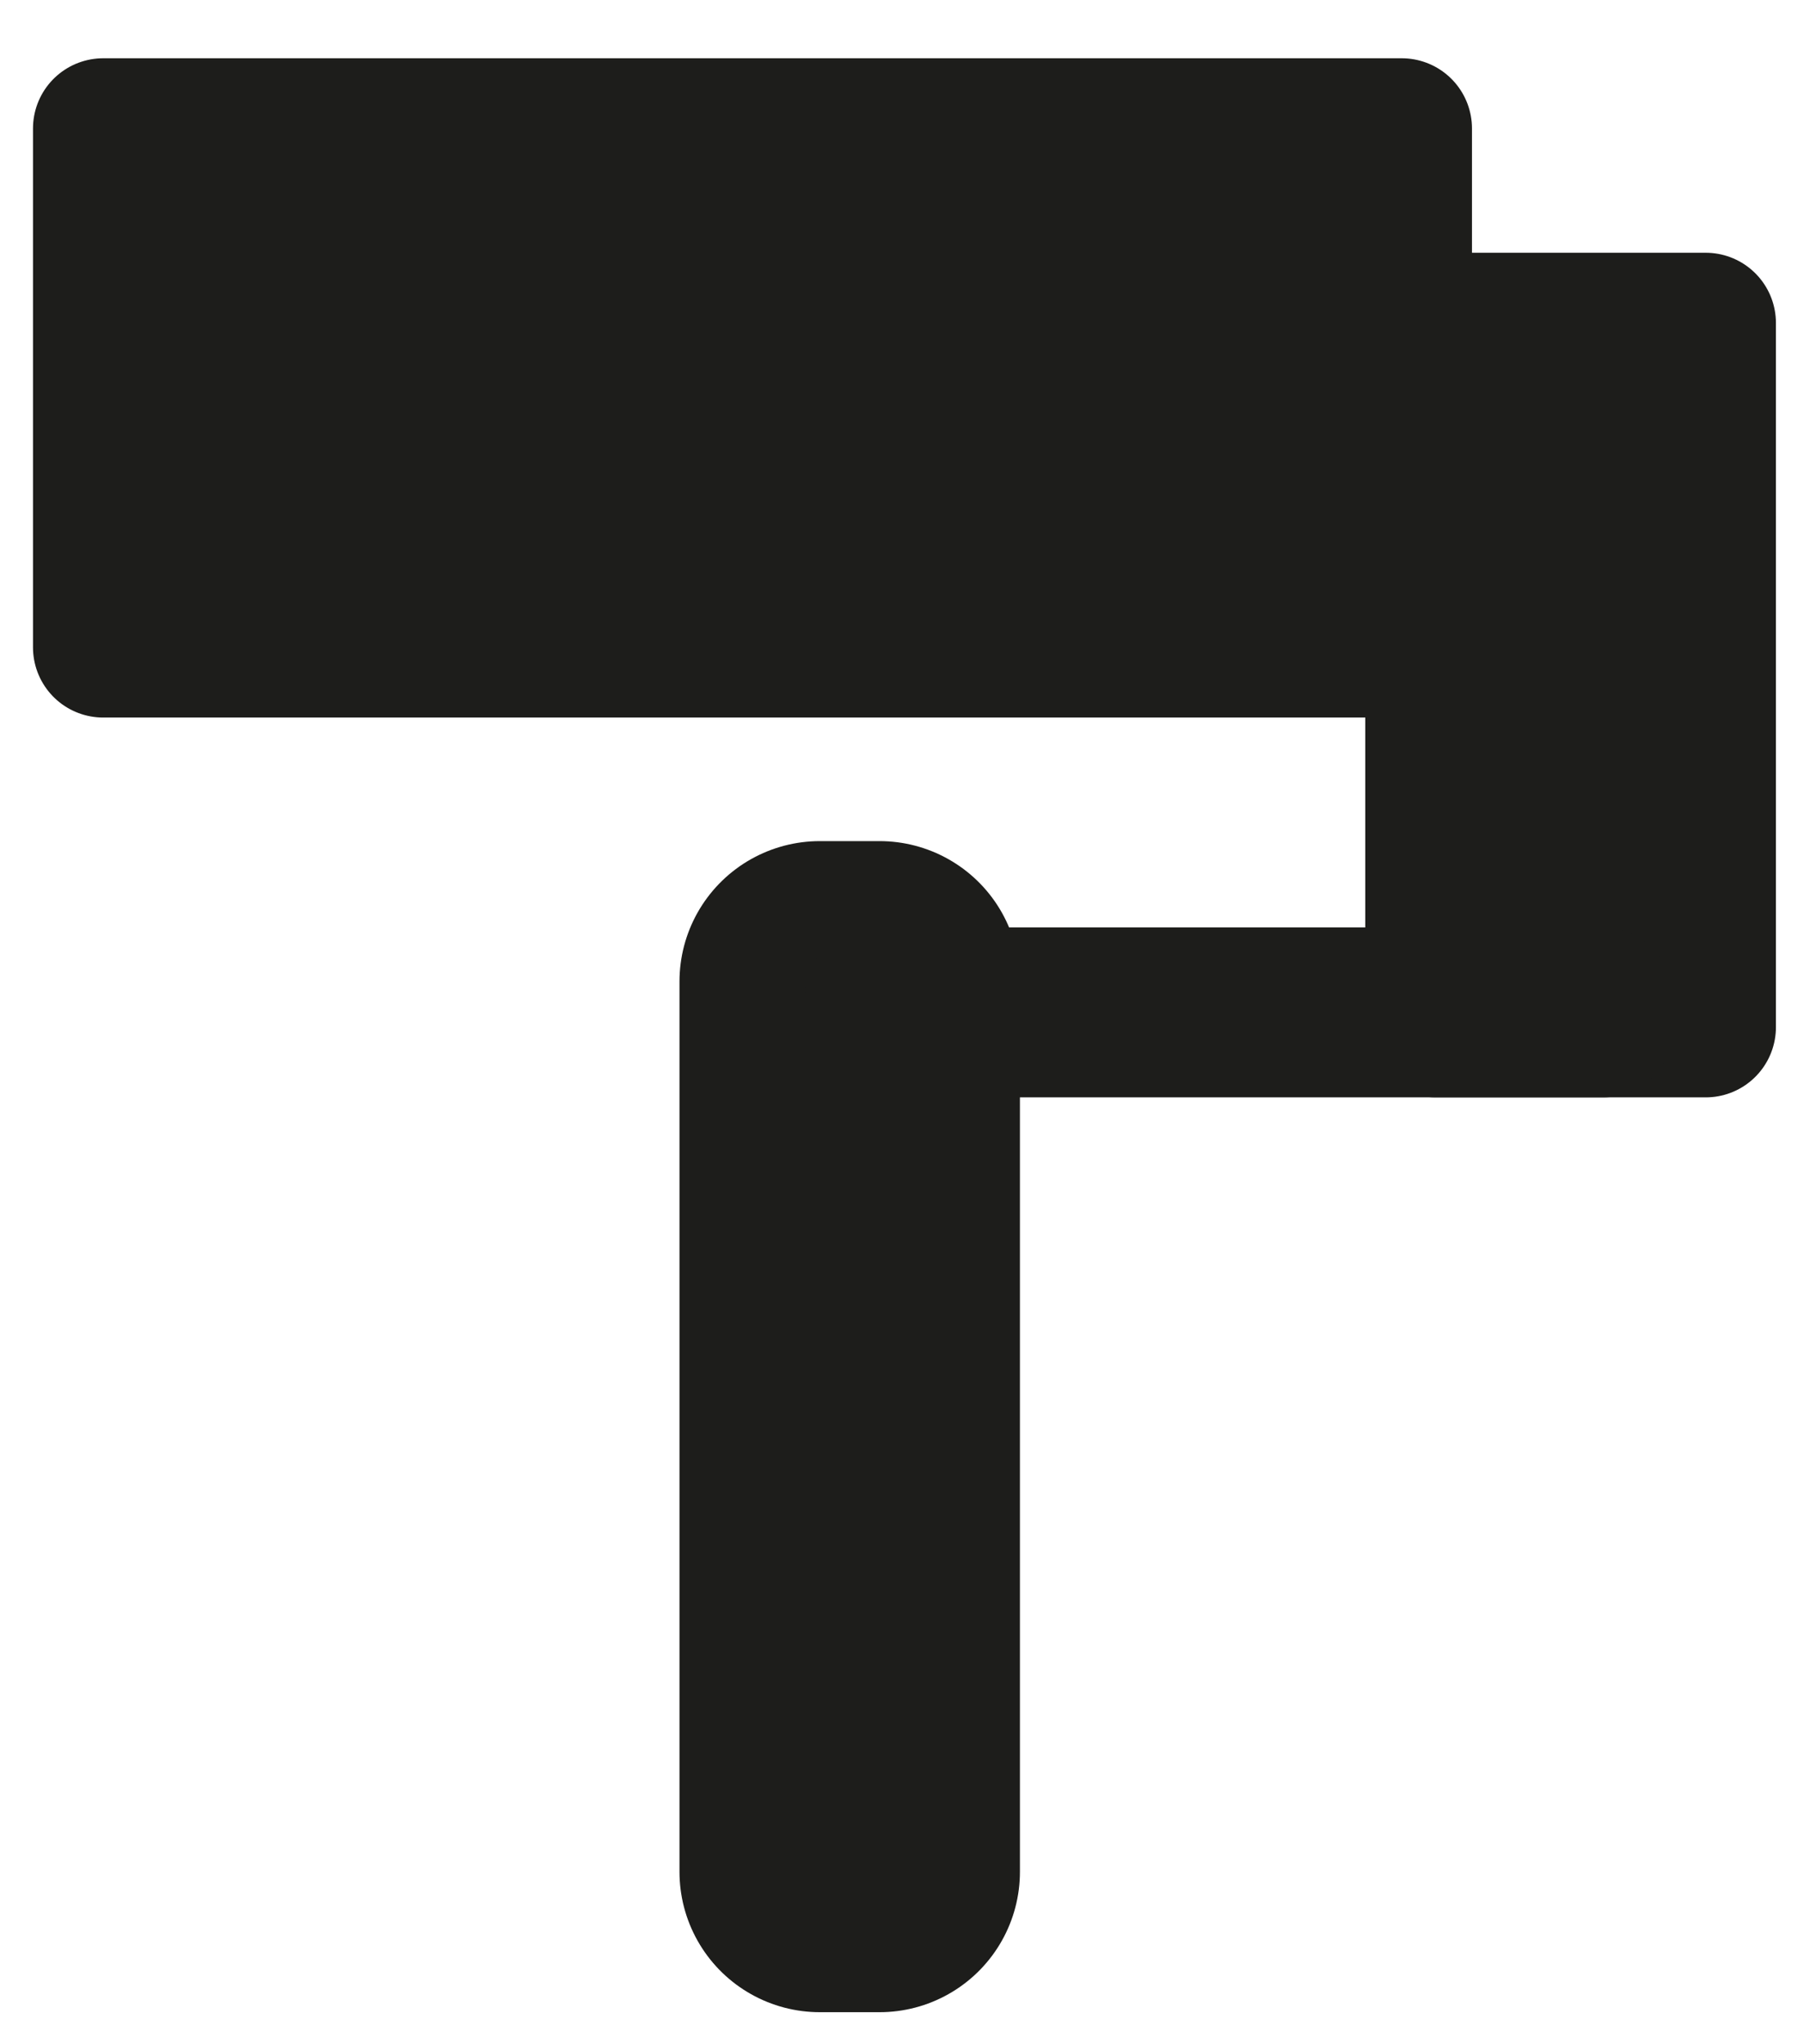 <?xml version="1.0" encoding="UTF-8"?>
<svg id="_Слой_2" data-name="Слой 2" xmlns="http://www.w3.org/2000/svg" viewBox="0 0 25.7 29.11">
  <defs>
    <style>
      .cls-1, .cls-2, .cls-3 {
        fill: #1d1d1b;
        stroke: #1d1d1b;
        stroke-linejoin: round;
      }

      .cls-1, .cls-3 {
        stroke-width: 2px;
      }

      .cls-2 {
        stroke-linecap: square;
        stroke-width: 4px;
      }

      .cls-3 {
        stroke-linecap: round;
      }
    </style>
  </defs>
  <line class="cls-1" x1="12.01" y1="14.25" x2="23.03" y2="14.25"/>
  <rect class="cls-2" x="11.68" y="13.98" width=".85" height="12.68"/>
  <path class="cls-3" d="M20.45,4.6h3.85V14.63h-3.85V4.6Z"/>
  <rect class="cls-3" x="1.47" y="1.83" width="18.5" height="7.39"/>
  <rect class="cls-3" x="12.47" y="14.21" width="10.37" height=".42"/>
</svg>